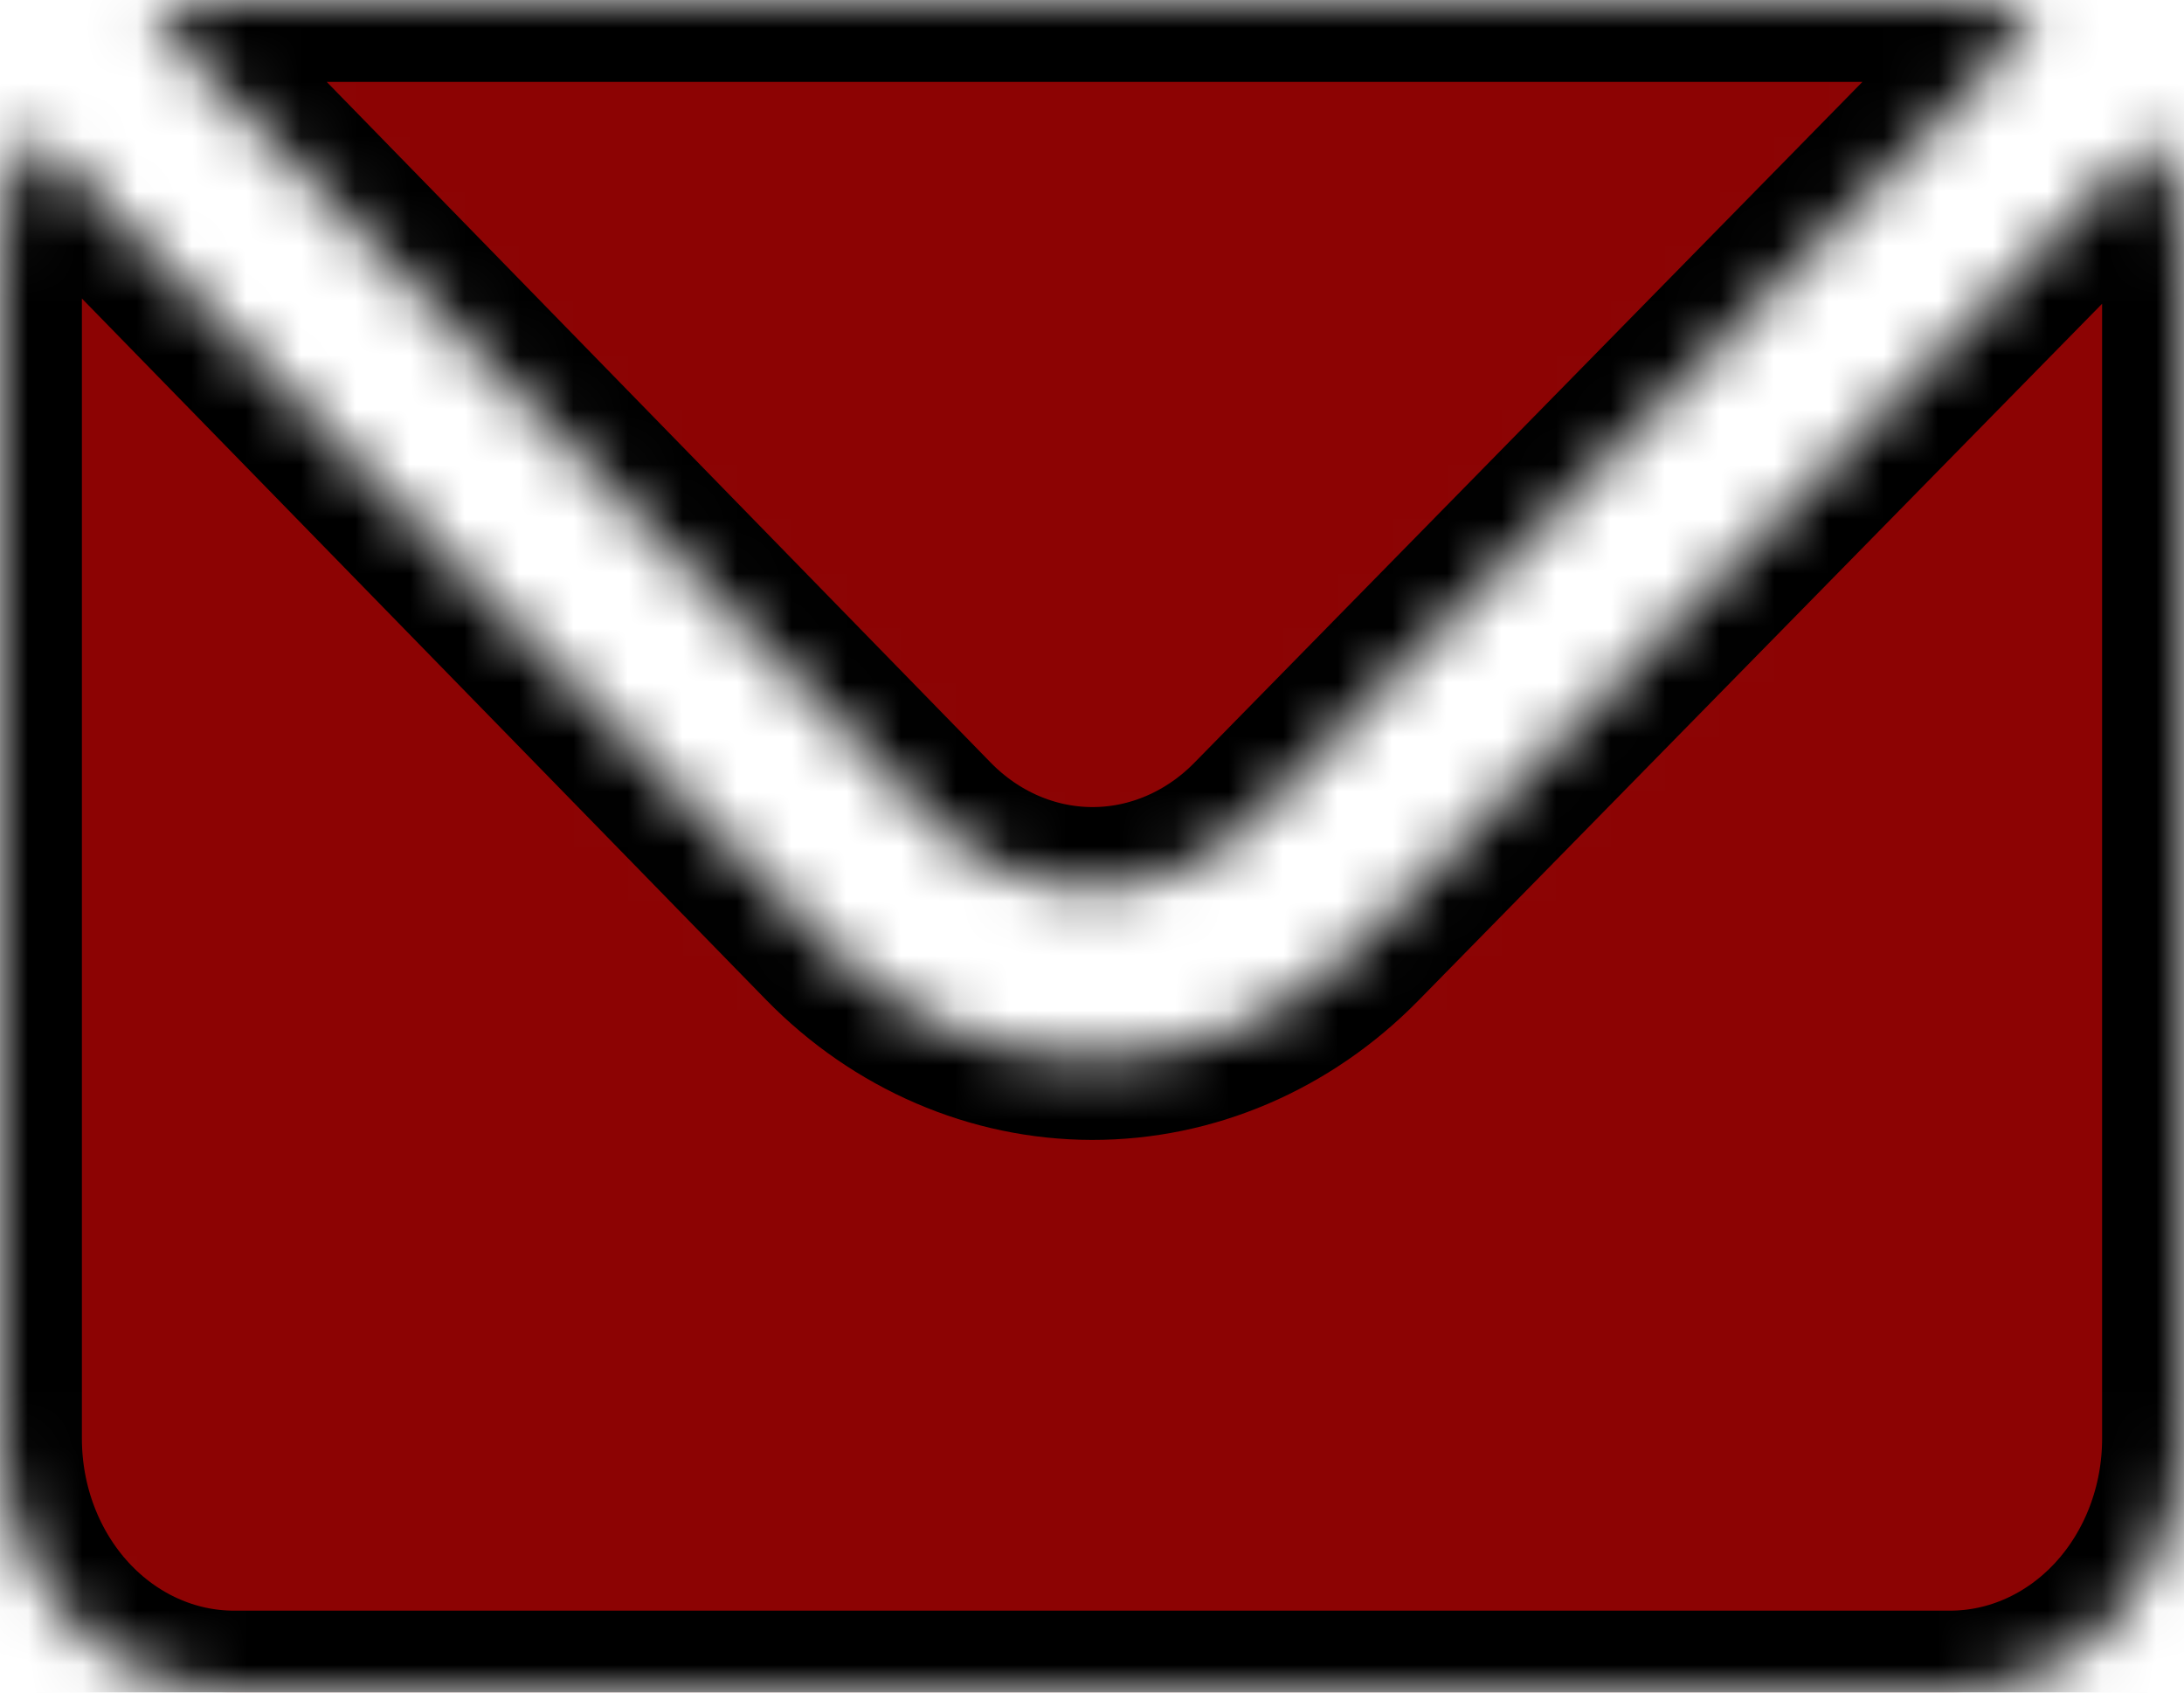 <svg width="40" height="31" viewBox="0 0 40 31" fill="none" xmlns="http://www.w3.org/2000/svg">
<mask id="path-1-inside-1_577_335" fill="white">
<path d="M17.068 15.012C17.862 15.826 18.912 16.28 20.005 16.282C21.097 16.283 22.149 15.832 22.945 15.021L37.338 0.352C36.823 0.12 36.271 0 35.714 0H4.285C3.757 0.003 3.234 0.113 2.742 0.324L17.068 15.012Z"/>
</mask>
<path d="M17.068 15.012C17.862 15.826 18.912 16.28 20.005 16.282C21.097 16.283 22.149 15.832 22.945 15.021L37.338 0.352C36.823 0.12 36.271 0 35.714 0H4.285C3.757 0.003 3.234 0.113 2.742 0.324L17.068 15.012Z" fill="#8C0303" stroke="black" stroke-width="3" mask="url(#path-1-inside-1_577_335)"/>
<mask id="path-2-inside-2_577_335" fill="white">
<path d="M24.901 17.281C23.573 18.631 21.821 19.381 20.001 19.378C18.181 19.375 16.43 18.62 15.106 17.266L0.571 2.367C0.201 3.061 0.004 3.848 0 4.65V26.35C0 27.584 0.452 28.766 1.255 29.638C2.059 30.51 3.149 31 4.286 31H35.714C36.851 31 37.941 30.51 38.745 29.638C39.548 28.766 40 27.584 40 26.35V4.65C39.995 3.877 39.81 3.117 39.461 2.442L24.901 17.281Z"/>
</mask>
<path d="M24.901 17.281C23.573 18.631 21.821 19.381 20.001 19.378C18.181 19.375 16.43 18.62 15.106 17.266L0.571 2.367C0.201 3.061 0.004 3.848 0 4.65V26.35C0 27.584 0.452 28.766 1.255 29.638C2.059 30.51 3.149 31 4.286 31H35.714C36.851 31 37.941 30.51 38.745 29.638C39.548 28.766 40 27.584 40 26.35V4.65C39.995 3.877 39.81 3.117 39.461 2.442L24.901 17.281Z" fill="#8C0303" stroke="black" stroke-width="3" mask="url(#path-2-inside-2_577_335)"/>
</svg>
